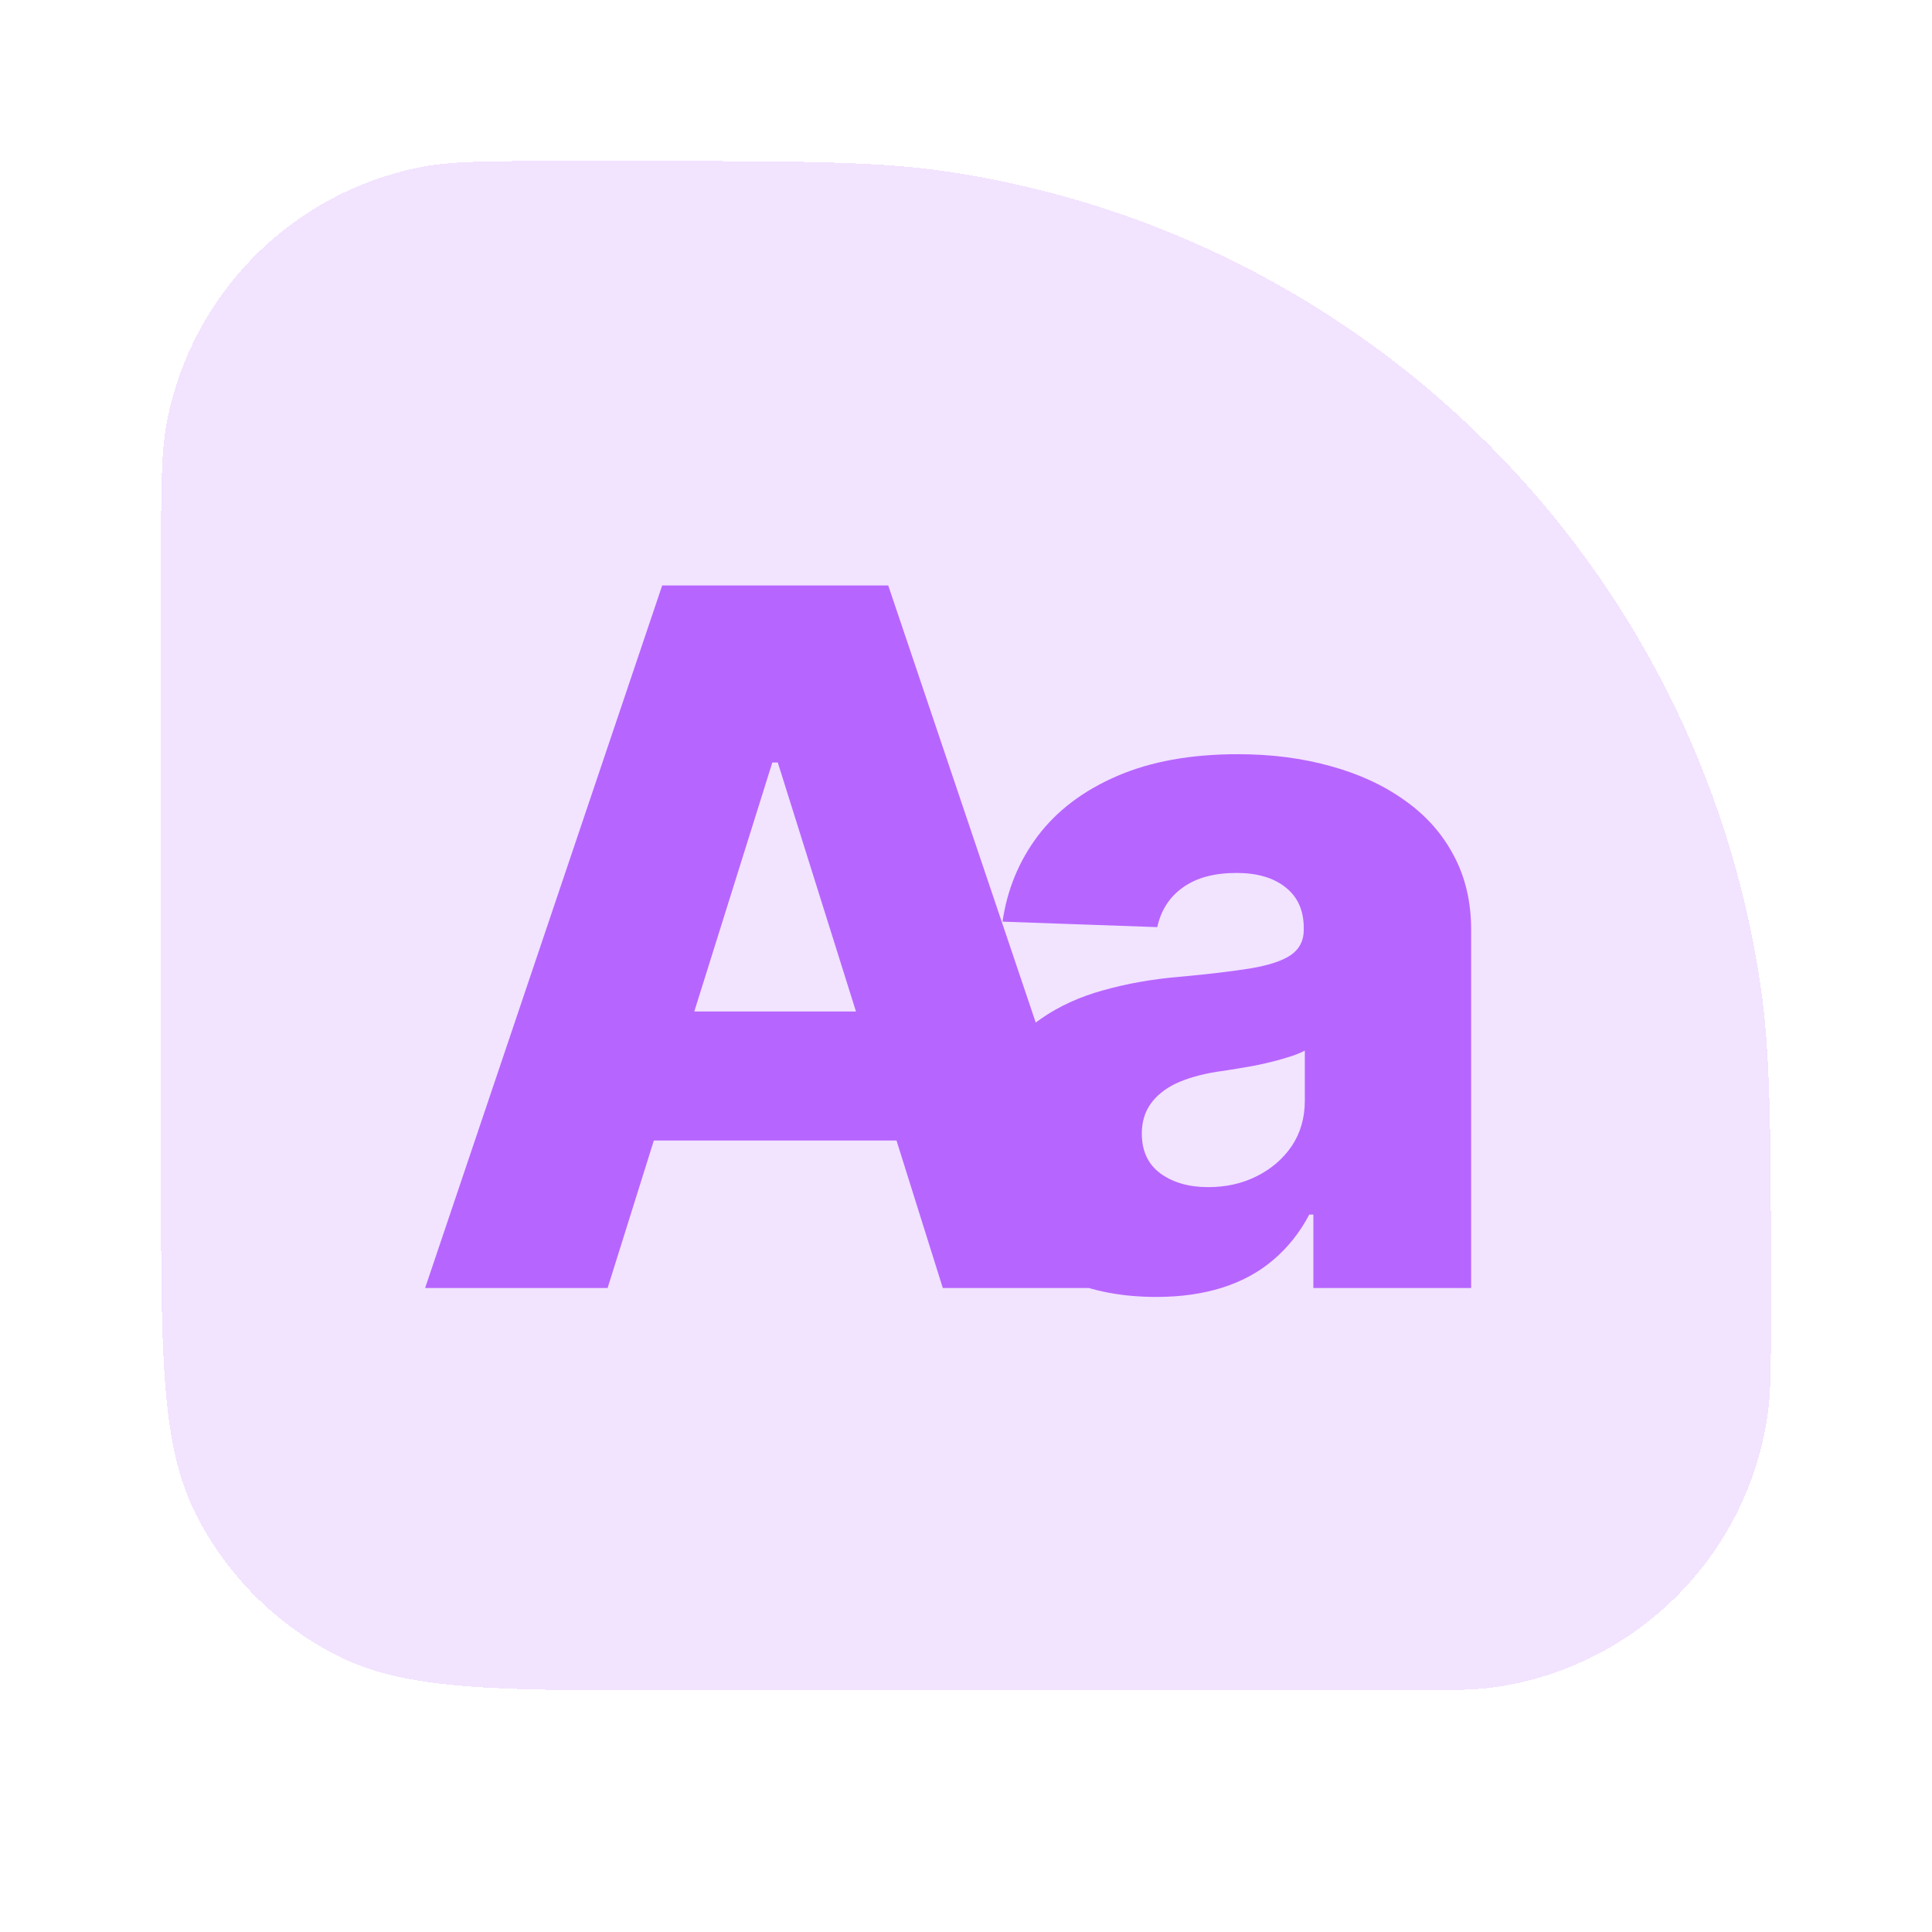<svg width="24" height="24" viewBox="0 0 24 24" fill="none" xmlns="http://www.w3.org/2000/svg">
<g filter="url(#filter0_d_1_21)">
<path d="M2 7C2 6.071 2 5.606 2.077 5.22C2.392 3.633 3.633 2.392 5.22 2.077C5.606 2 6.071 2 7 2H7.75C9.84 2 10.885 2 11.761 2.13C16.989 2.905 21.095 7.011 21.87 12.239C22 13.115 22 14.16 22 16.25V16.25C22 16.947 22 17.295 21.957 17.587C21.698 19.33 20.33 20.698 18.587 20.957C18.295 21 17.947 21 17.25 21H8.4C6.16 21 5.04 21 4.184 20.564C3.431 20.18 2.819 19.569 2.436 18.816C2 17.96 2 16.84 2 14.6V7Z" fill="#9011FF" fill-opacity="0.12" shape-rendering="crispEdges"/>
</g>
<path d="M7.548 16H5.281L8.226 7.273H11.034L13.979 16H11.712L9.662 9.472H9.594L7.548 16ZM7.246 12.565H11.984V14.168H7.246V12.565ZM14.364 16.111C13.946 16.111 13.575 16.041 13.251 15.902C12.93 15.76 12.676 15.547 12.489 15.263C12.304 14.976 12.211 14.617 12.211 14.185C12.211 13.821 12.275 13.514 12.403 13.264C12.531 13.014 12.707 12.811 12.932 12.655C13.156 12.499 13.415 12.381 13.707 12.301C14 12.219 14.312 12.163 14.645 12.135C15.017 12.101 15.317 12.065 15.544 12.028C15.771 11.989 15.936 11.933 16.038 11.862C16.143 11.788 16.196 11.685 16.196 11.551V11.53C16.196 11.311 16.121 11.142 15.97 11.023C15.819 10.903 15.616 10.844 15.361 10.844C15.085 10.844 14.864 10.903 14.696 11.023C14.528 11.142 14.422 11.307 14.376 11.517L12.454 11.449C12.511 11.051 12.658 10.696 12.893 10.383C13.132 10.068 13.459 9.821 13.873 9.642C14.291 9.46 14.793 9.369 15.378 9.369C15.795 9.369 16.18 9.419 16.532 9.518C16.885 9.615 17.192 9.757 17.453 9.945C17.714 10.129 17.916 10.357 18.058 10.626C18.203 10.896 18.275 11.204 18.275 11.551V16H16.315V15.088H16.264C16.148 15.31 15.998 15.497 15.817 15.651C15.638 15.804 15.426 15.919 15.182 15.996C14.94 16.072 14.668 16.111 14.364 16.111ZM15.007 14.747C15.231 14.747 15.433 14.702 15.612 14.611C15.794 14.52 15.939 14.395 16.047 14.236C16.155 14.074 16.209 13.886 16.209 13.673V13.051C16.149 13.082 16.077 13.111 15.991 13.136C15.909 13.162 15.818 13.186 15.719 13.209C15.619 13.232 15.517 13.251 15.412 13.268C15.307 13.286 15.206 13.301 15.109 13.315C14.913 13.347 14.746 13.395 14.606 13.46C14.47 13.526 14.365 13.611 14.291 13.716C14.22 13.818 14.184 13.94 14.184 14.082C14.184 14.298 14.261 14.463 14.415 14.577C14.571 14.69 14.768 14.747 15.007 14.747Z" fill="#9011FF" fill-opacity="0.6"/>
<defs>
<filter id="filter0_d_1_21" x="1.5" y="1.5" width="21" height="20" filterUnits="userSpaceOnUse" color-interpolation-filters="sRGB">
<feFlood flood-opacity="0" result="BackgroundImageFix"/>
<feColorMatrix in="SourceAlpha" type="matrix" values="0 0 0 0 0 0 0 0 0 0 0 0 0 0 0 0 0 0 127 0" result="hardAlpha"/>
<feOffset/>
<feGaussianBlur stdDeviation="0.25"/>
<feComposite in2="hardAlpha" operator="out"/>
<feColorMatrix type="matrix" values="0 0 0 0 0.459 0 0 0 0 0 0 0 0 0 0.86 0 0 0 1 0"/>
<feBlend mode="normal" in2="BackgroundImageFix" result="effect1_dropShadow_1_21"/>
<feBlend mode="normal" in="SourceGraphic" in2="effect1_dropShadow_1_21" result="shape"/>
</filter>
</defs>
</svg>
